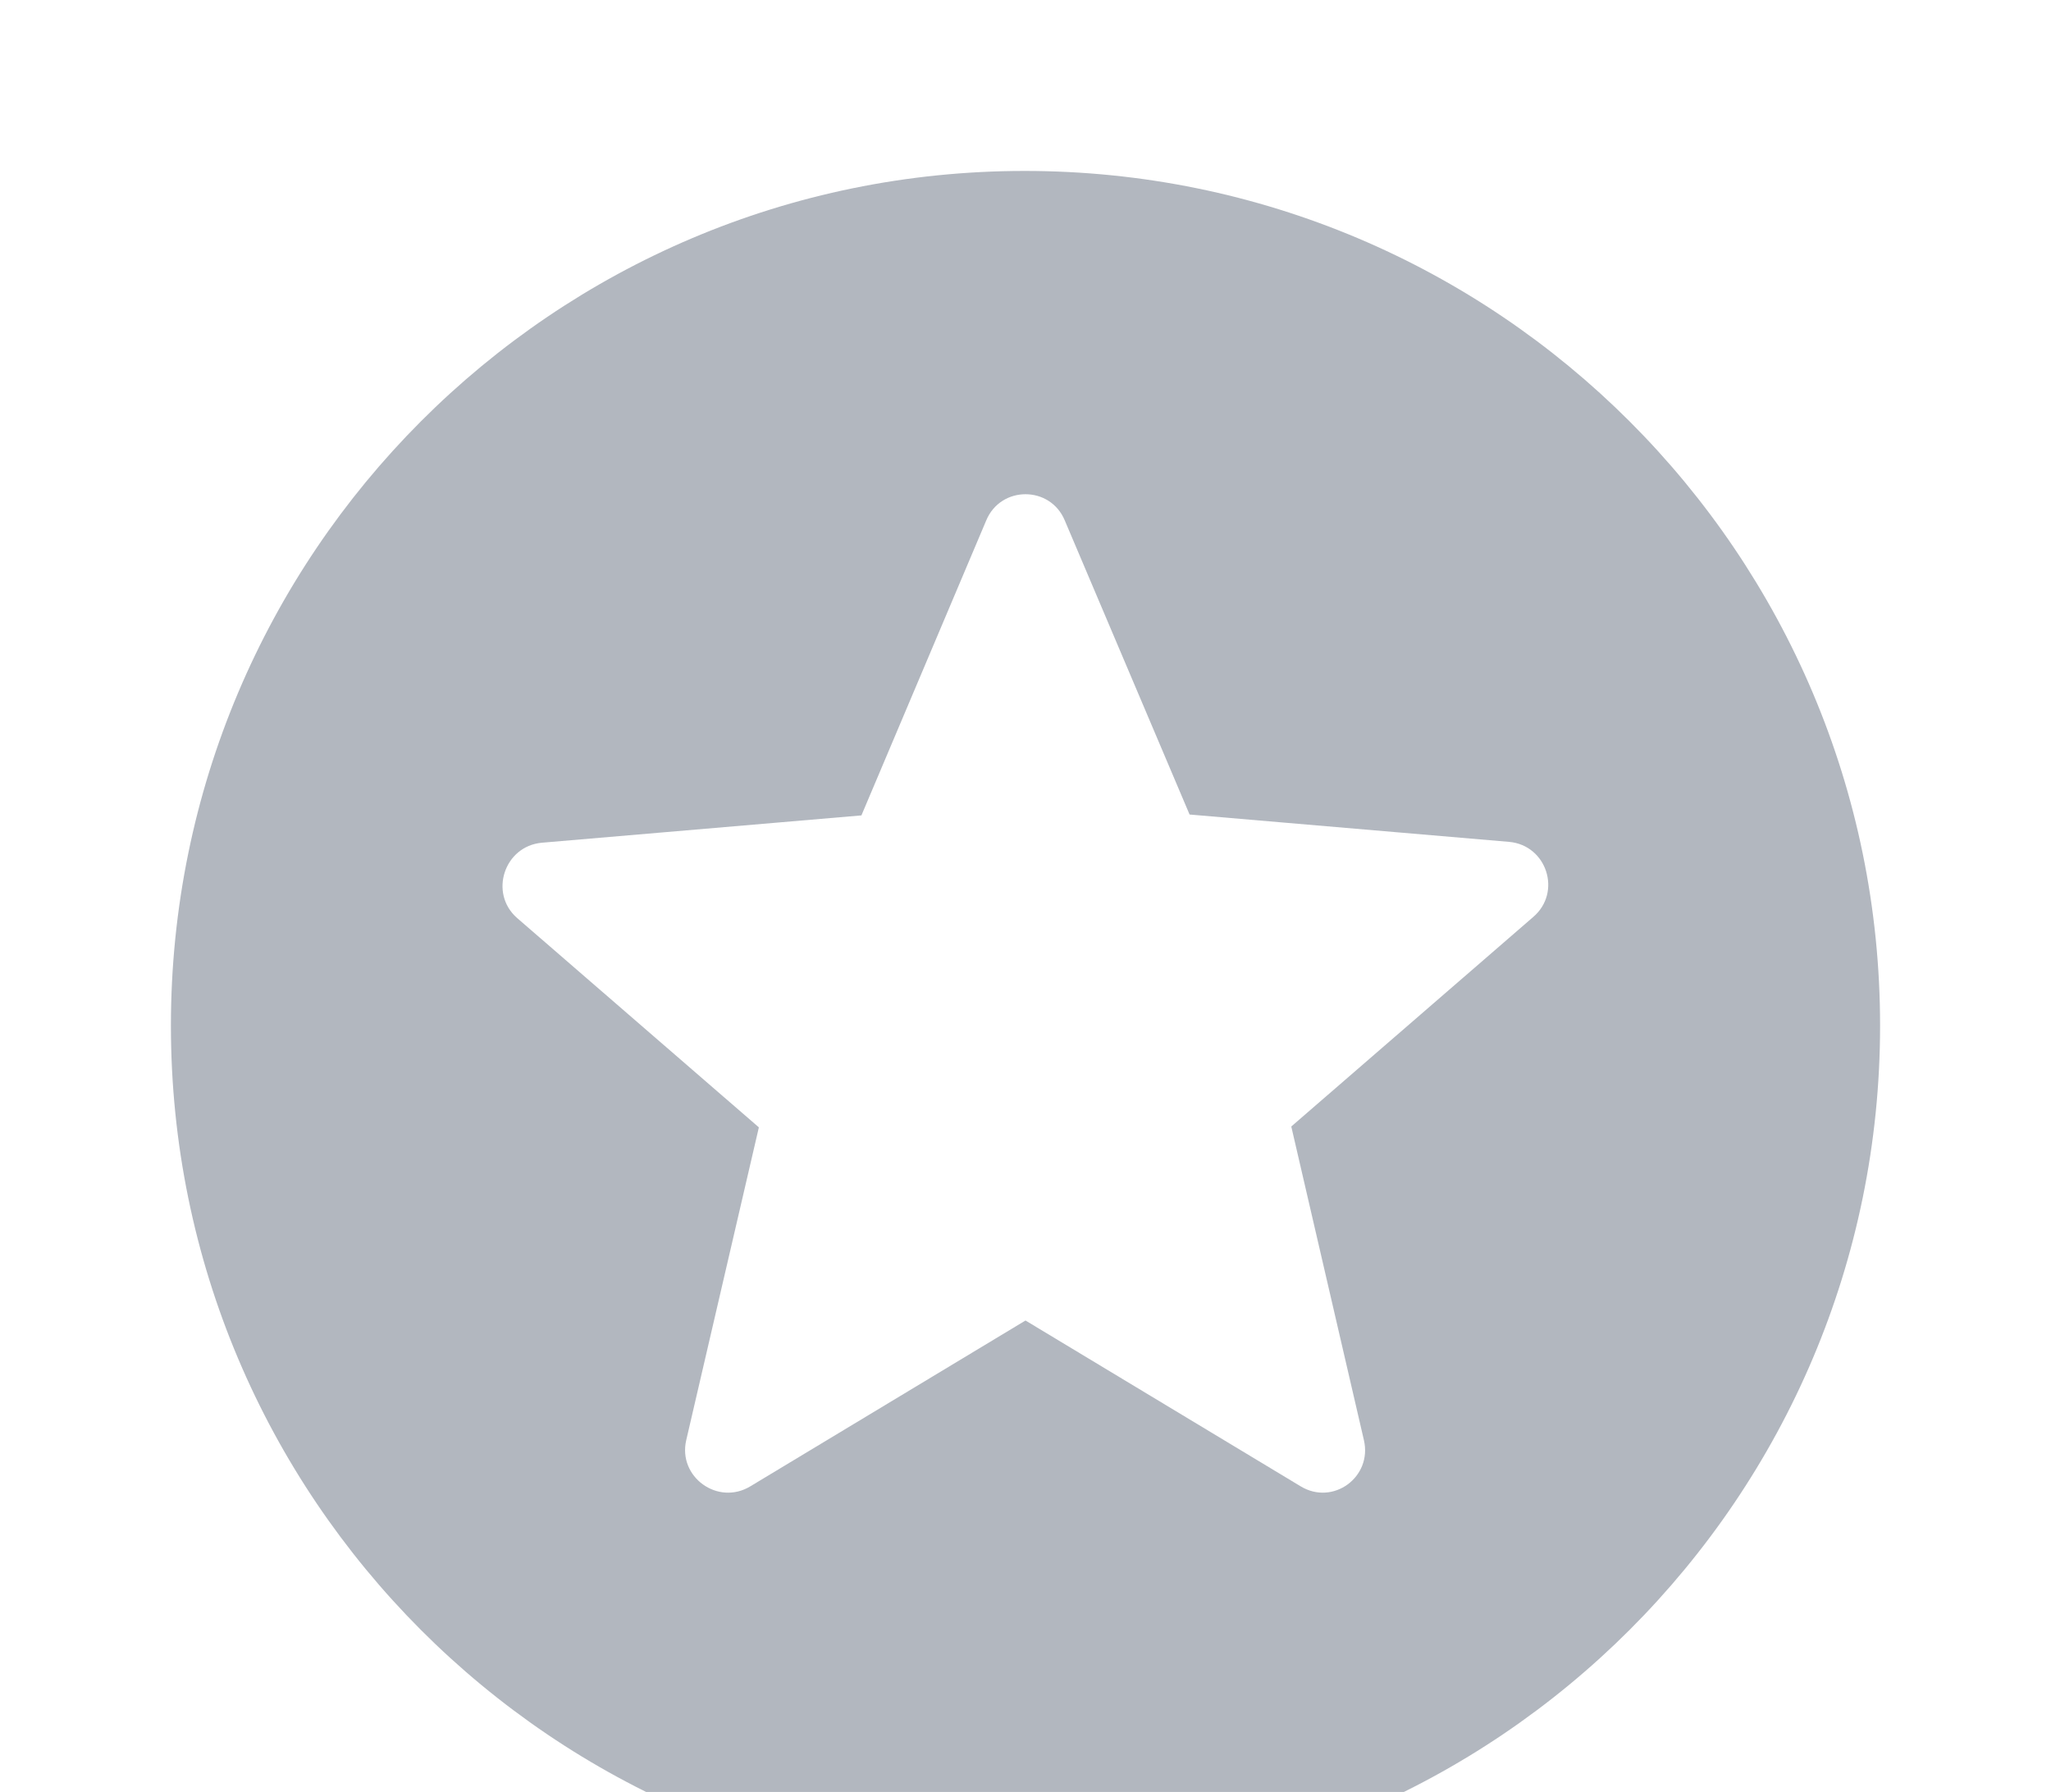 <svg width="87" height="76" viewBox="0 0 87 76" fill="none" xmlns="http://www.w3.org/2000/svg">
<path d="M43.464 7.25C23.454 7.25 7.25 23.49 7.25 43.5C7.25 63.51 23.454 79.75 43.464 79.75C63.51 79.75 79.75 63.51 79.75 43.5C79.75 23.49 63.51 7.25 43.464 7.25ZM55.172 63.039L43.5 56.006L31.828 63.039C30.45 63.873 28.746 62.64 29.109 61.081L32.19 47.814L21.931 38.932C20.735 37.881 21.387 35.888 22.983 35.742L36.54 34.583L41.833 22.076C42.449 20.59 44.551 20.59 45.167 22.076L50.46 34.546L64.017 35.706C65.612 35.851 66.265 37.845 65.032 38.896L54.774 47.778L57.855 61.081C58.218 62.64 56.55 63.873 55.172 63.039V63.039Z" fill="#B2B7BF"/>
</svg>
